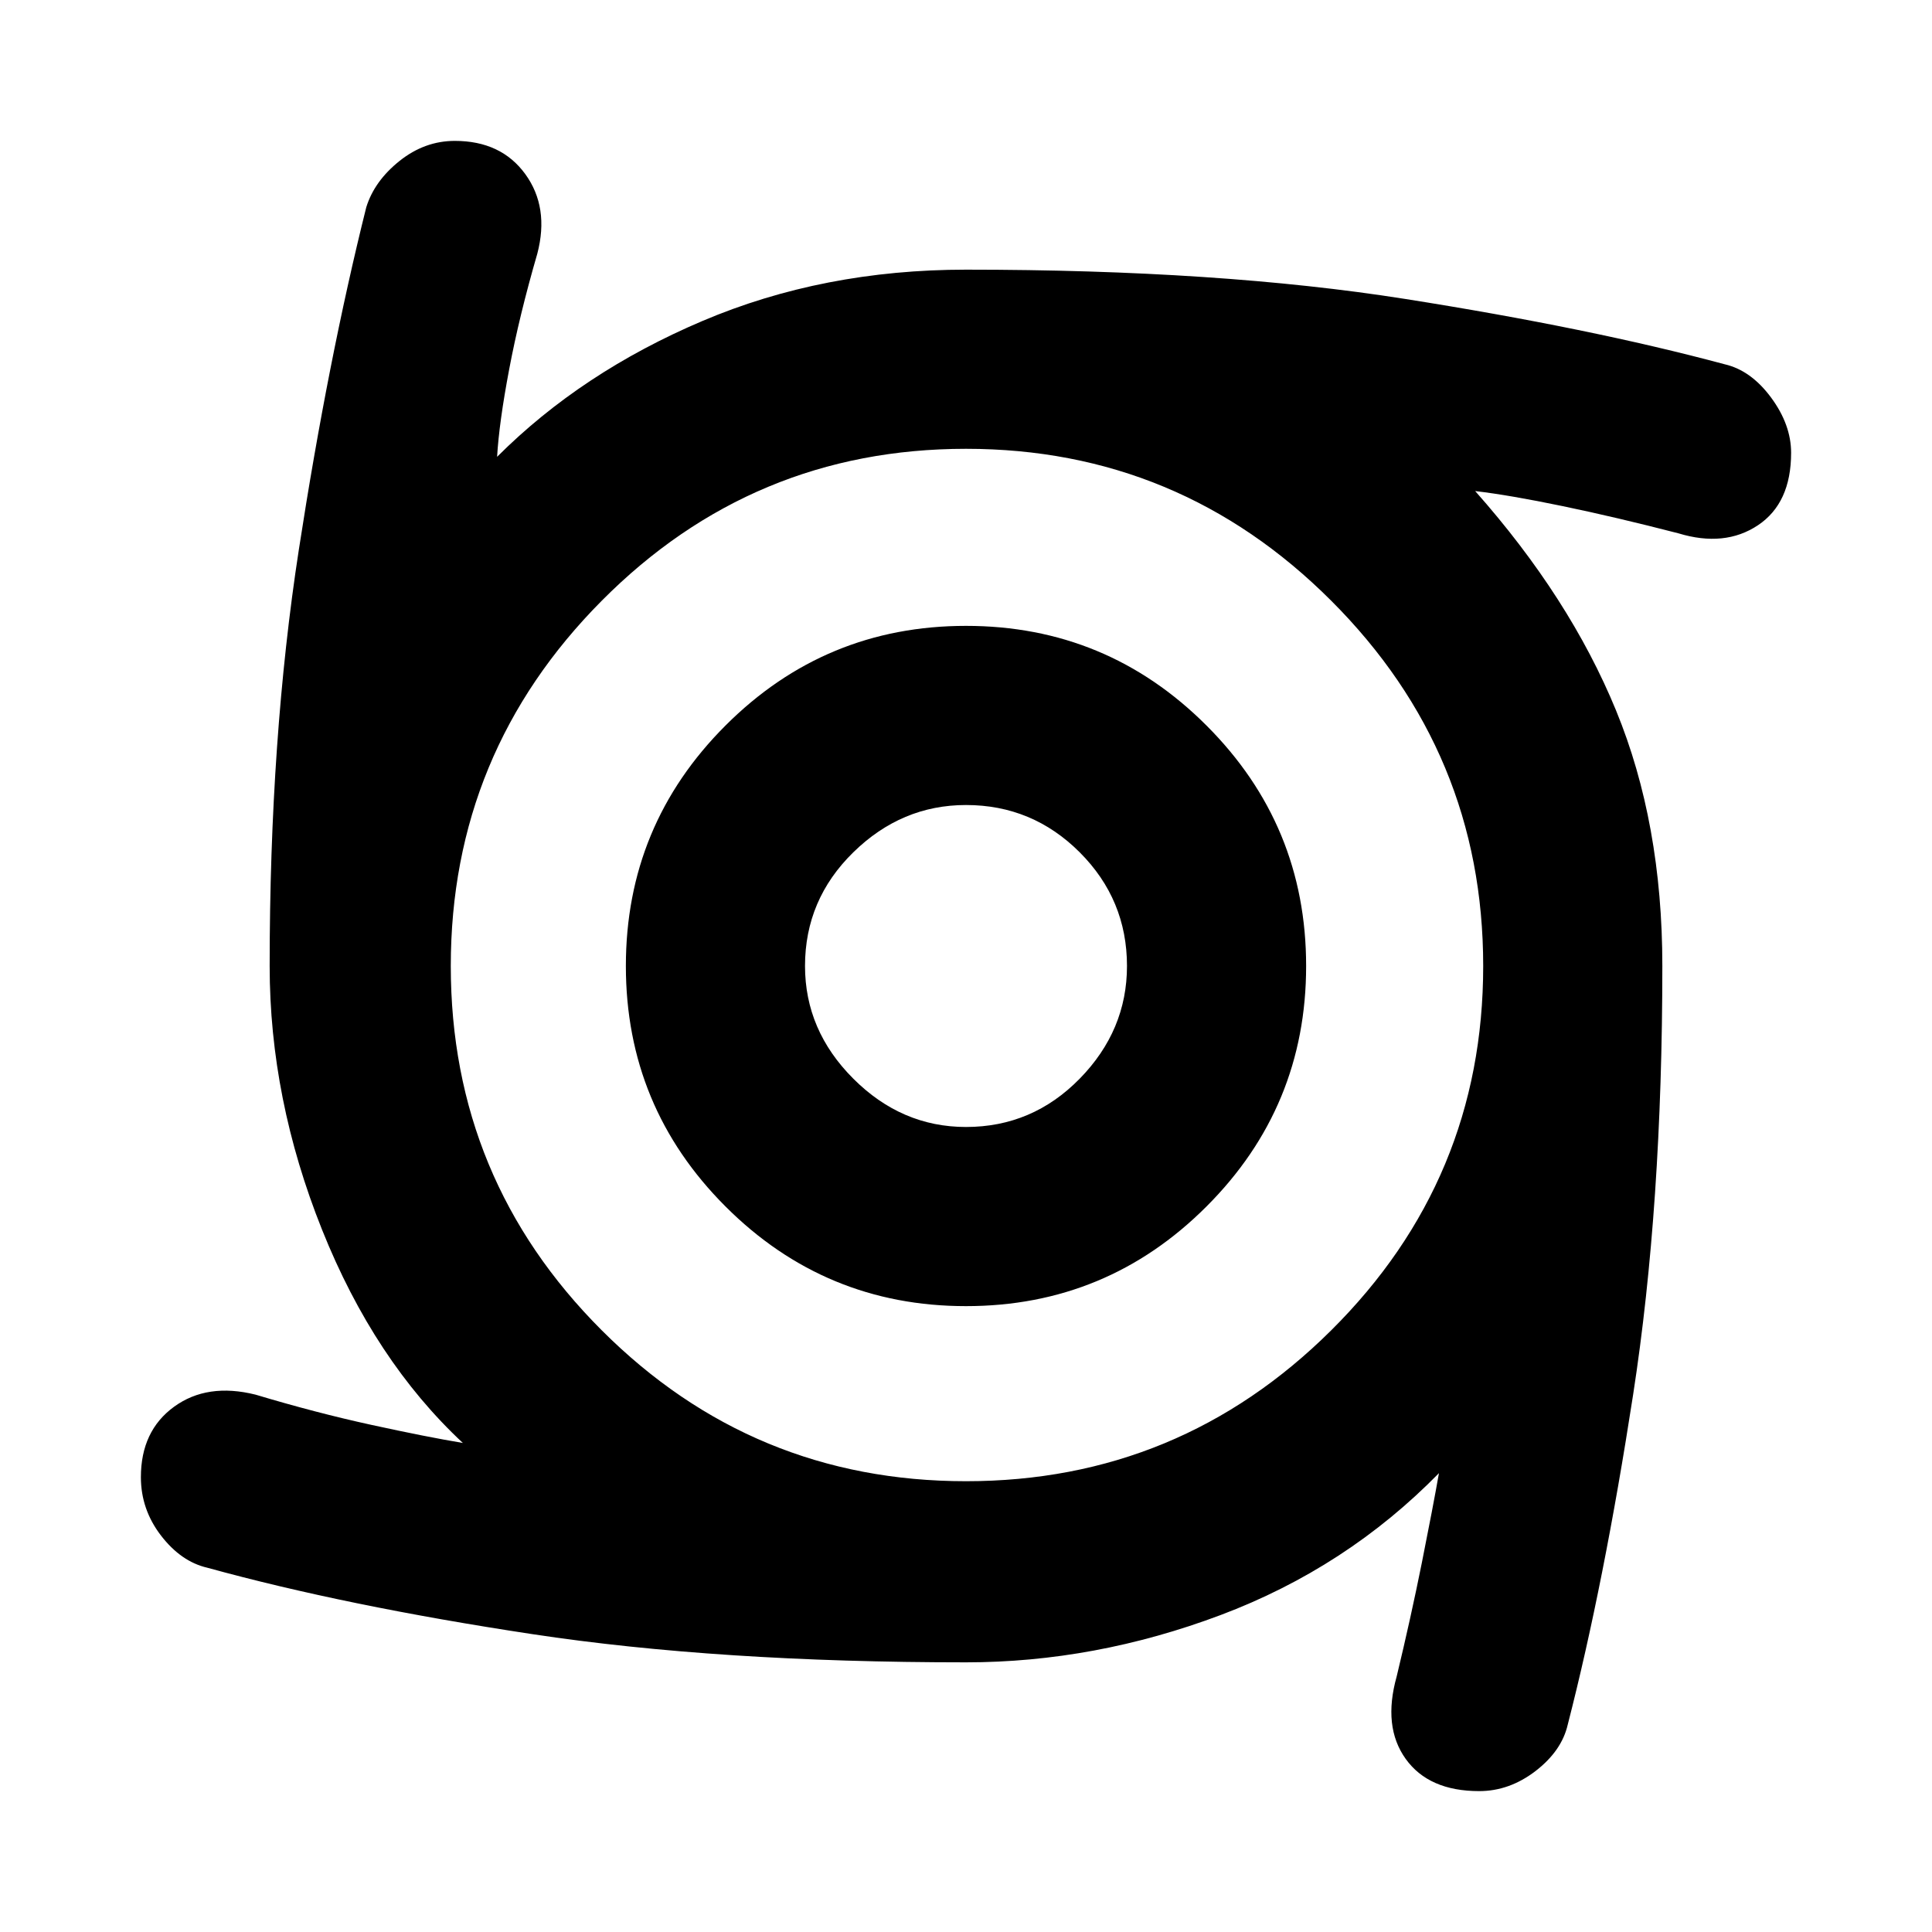 <svg xmlns="http://www.w3.org/2000/svg" height="40" width="40"><path d="M20 27.042q-2.917 0-4.979-2.063-2.063-2.062-2.063-4.979 0-2.917 2.063-4.979 2.062-2.063 4.979-2.063 2.917 0 4.979 2.063 2.063 2.062 2.063 4.979 0 2.917-2.063 4.979-2.062 2.063-4.979 2.063Zm0-3.709q1.375 0 2.354-1 .979-1 .979-2.333 0-1.375-.979-2.354-.979-.979-2.354-.979-1.333 0-2.333.979-1 .979-1 2.354 0 1.333 1 2.333 1 1 2.333 1Zm10.625 13.75q-1.042 0-1.521-.666-.479-.667-.187-1.709.291-1.208.521-2.354.229-1.146.354-1.854-1.917 1.958-4.521 2.938-2.604.979-5.271.979-5.125 0-8.979-.584-3.854-.583-6.729-1.375-.542-.125-.959-.666-.416-.542-.416-1.209 0-.958.687-1.458.688-.5 1.688-.25 1.25.375 2.395.625 1.146.25 1.896.375-1.833-1.708-2.916-4.417Q5.583 22.75 5.583 20q0-4.708.605-8.625.604-3.917 1.395-7.083.167-.542.688-.959.521-.416 1.146-.416.958 0 1.458.687.5.688.25 1.646-.375 1.292-.583 2.396-.209 1.104-.25 1.812 1.75-1.75 4.25-2.812 2.5-1.063 5.458-1.063 5.25 0 9.083.605 3.834.604 6.625 1.354.542.125.959.687.416.563.416 1.146 0 1.042-.687 1.5-.688.458-1.646.167-1.292-.334-2.396-.563-1.104-.229-1.812-.312 1.958 2.208 2.916 4.541.959 2.334.959 5.292 0 4.958-.605 8.875-.604 3.917-1.354 6.833-.125.542-.666.959-.542.416-1.167.416ZM20 30.667q4.417 0 7.562-3.125 3.146-3.125 3.146-7.542t-3.146-7.562Q24.417 9.292 20 9.292t-7.542 3.146Q9.333 15.583 9.333 20t3.125 7.542q3.125 3.125 7.542 3.125Z"/></svg>